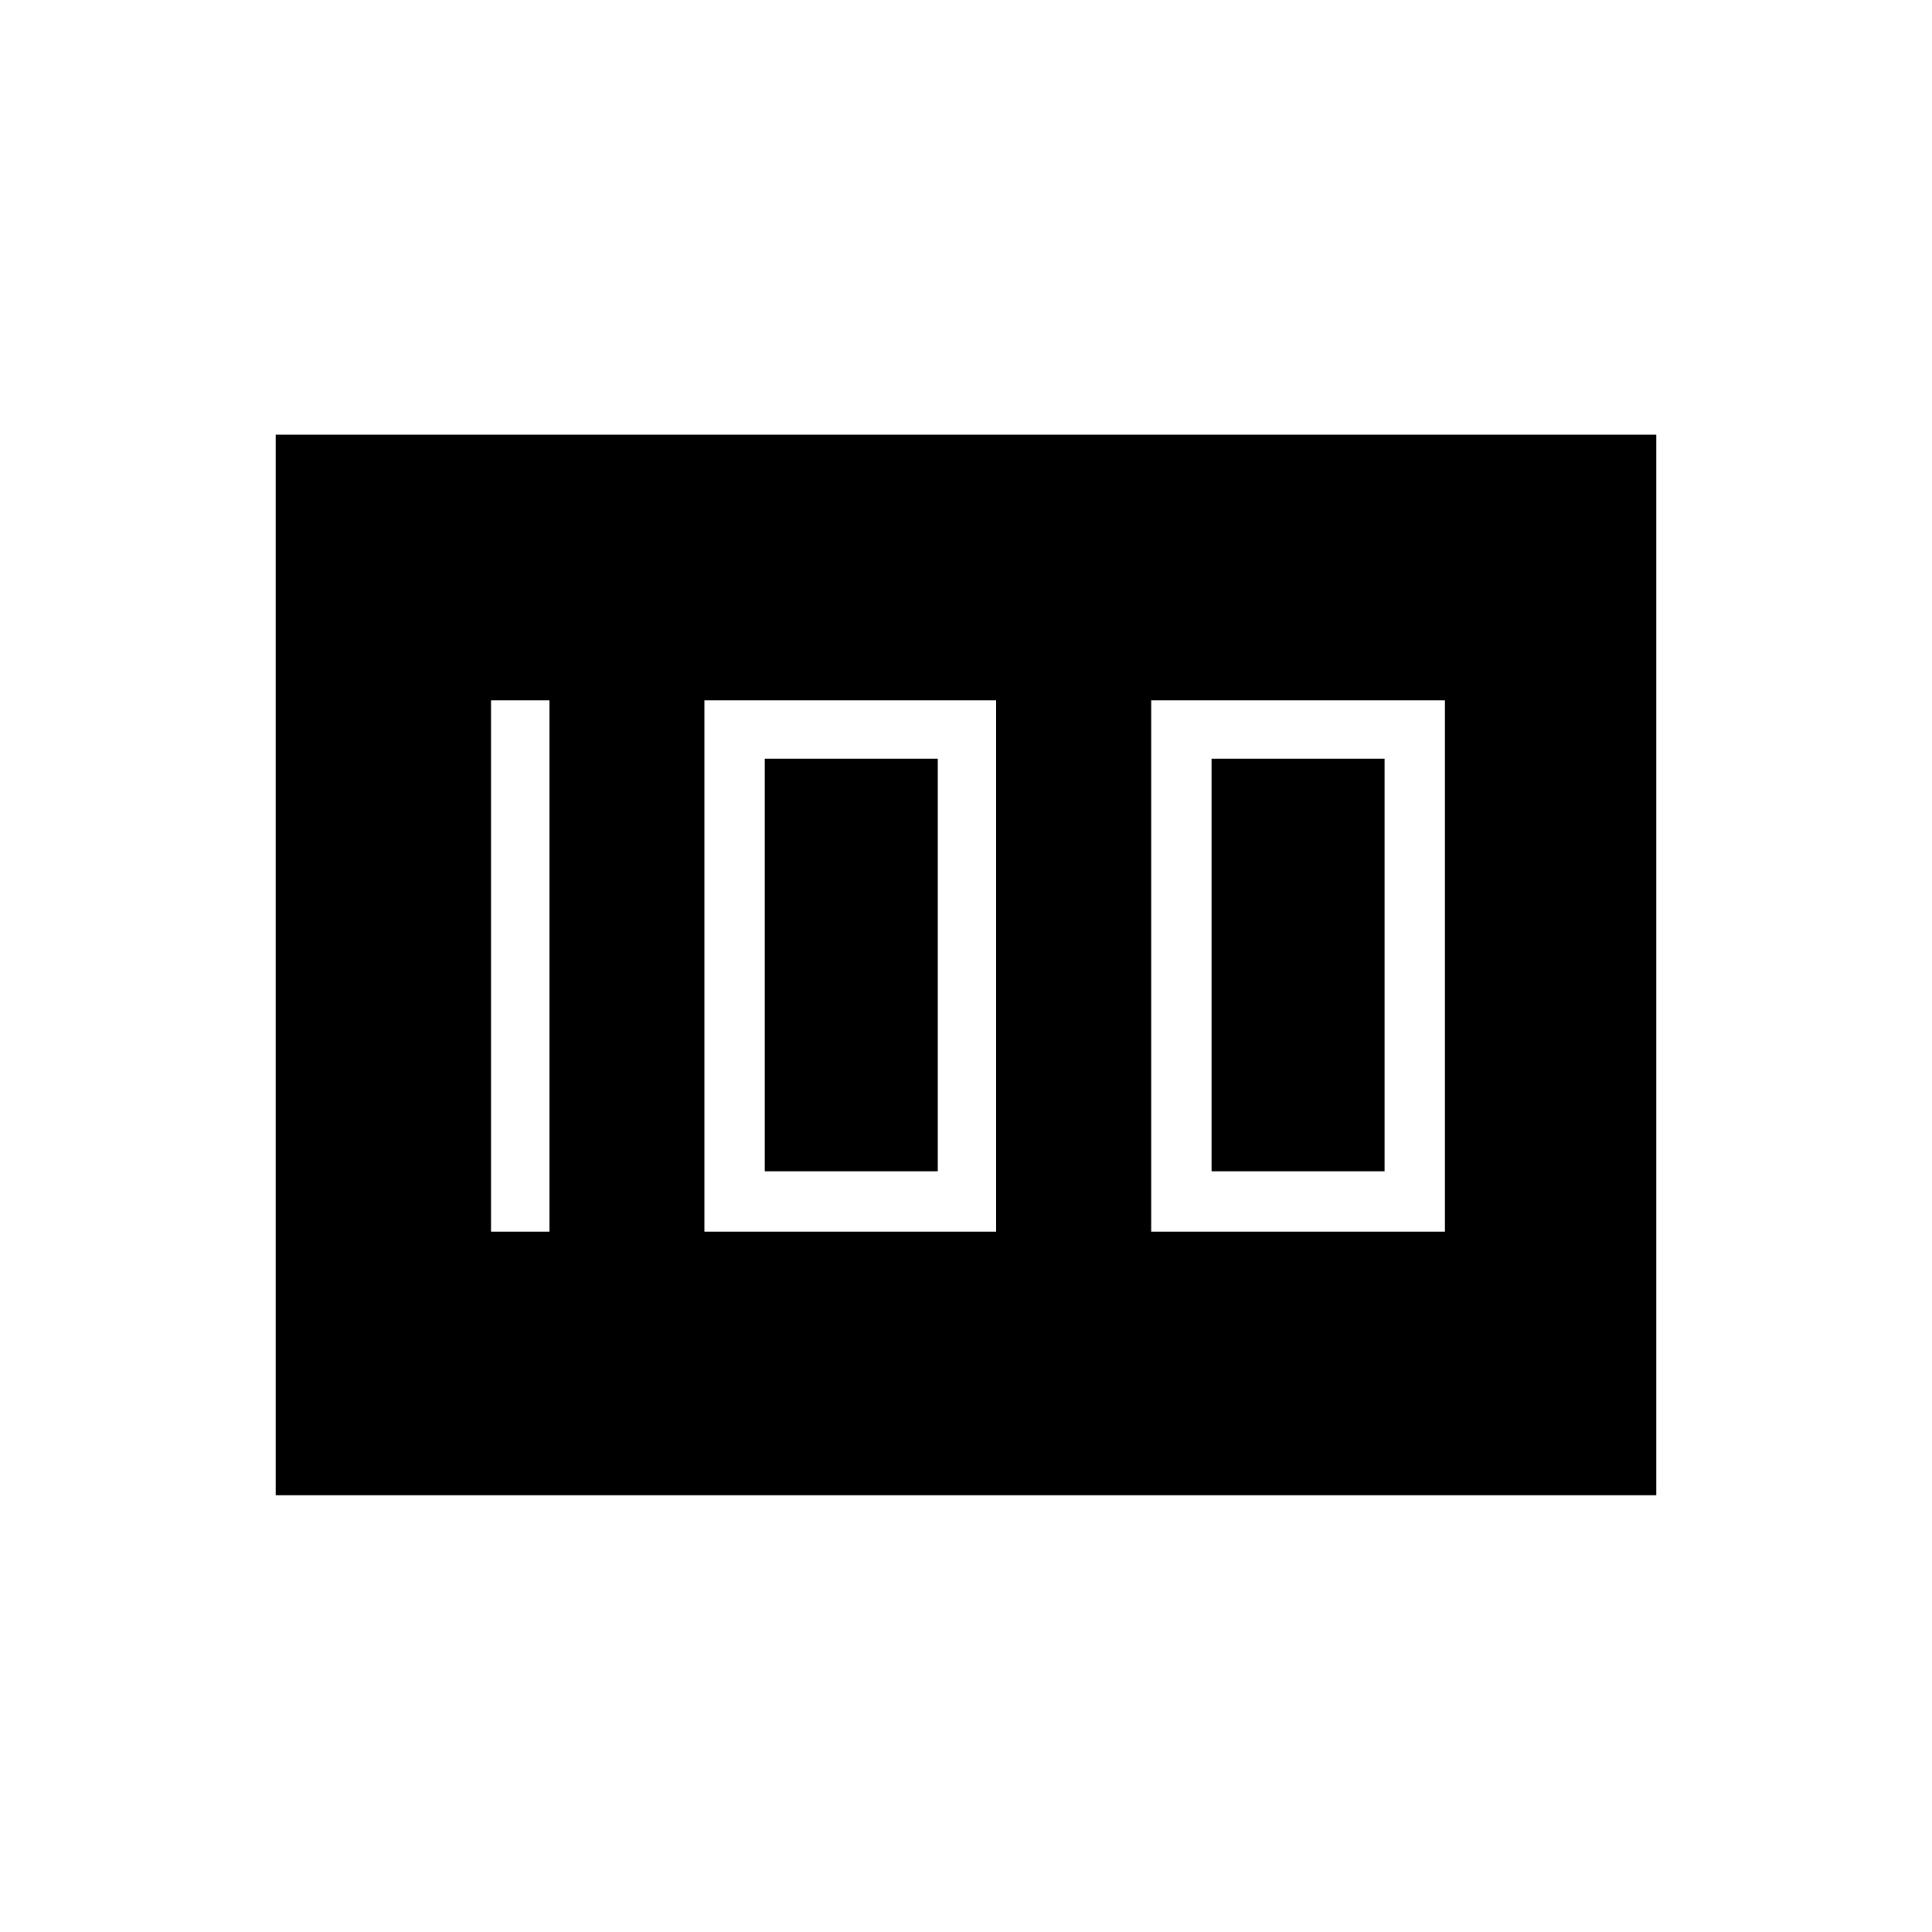 <svg xmlns="http://www.w3.org/2000/svg" height="20" width="20"><path d="M11.917 12.75H14.958V7.25H11.917ZM12.542 12.125V7.854H14.333V12.125ZM7.292 12.75H10.312V7.25H7.292ZM7.917 12.125V7.854H9.708V12.125ZM5.083 12.75H5.688V7.25H5.083ZM2.854 15.479V4.5H17.146V15.479Z"/></svg>